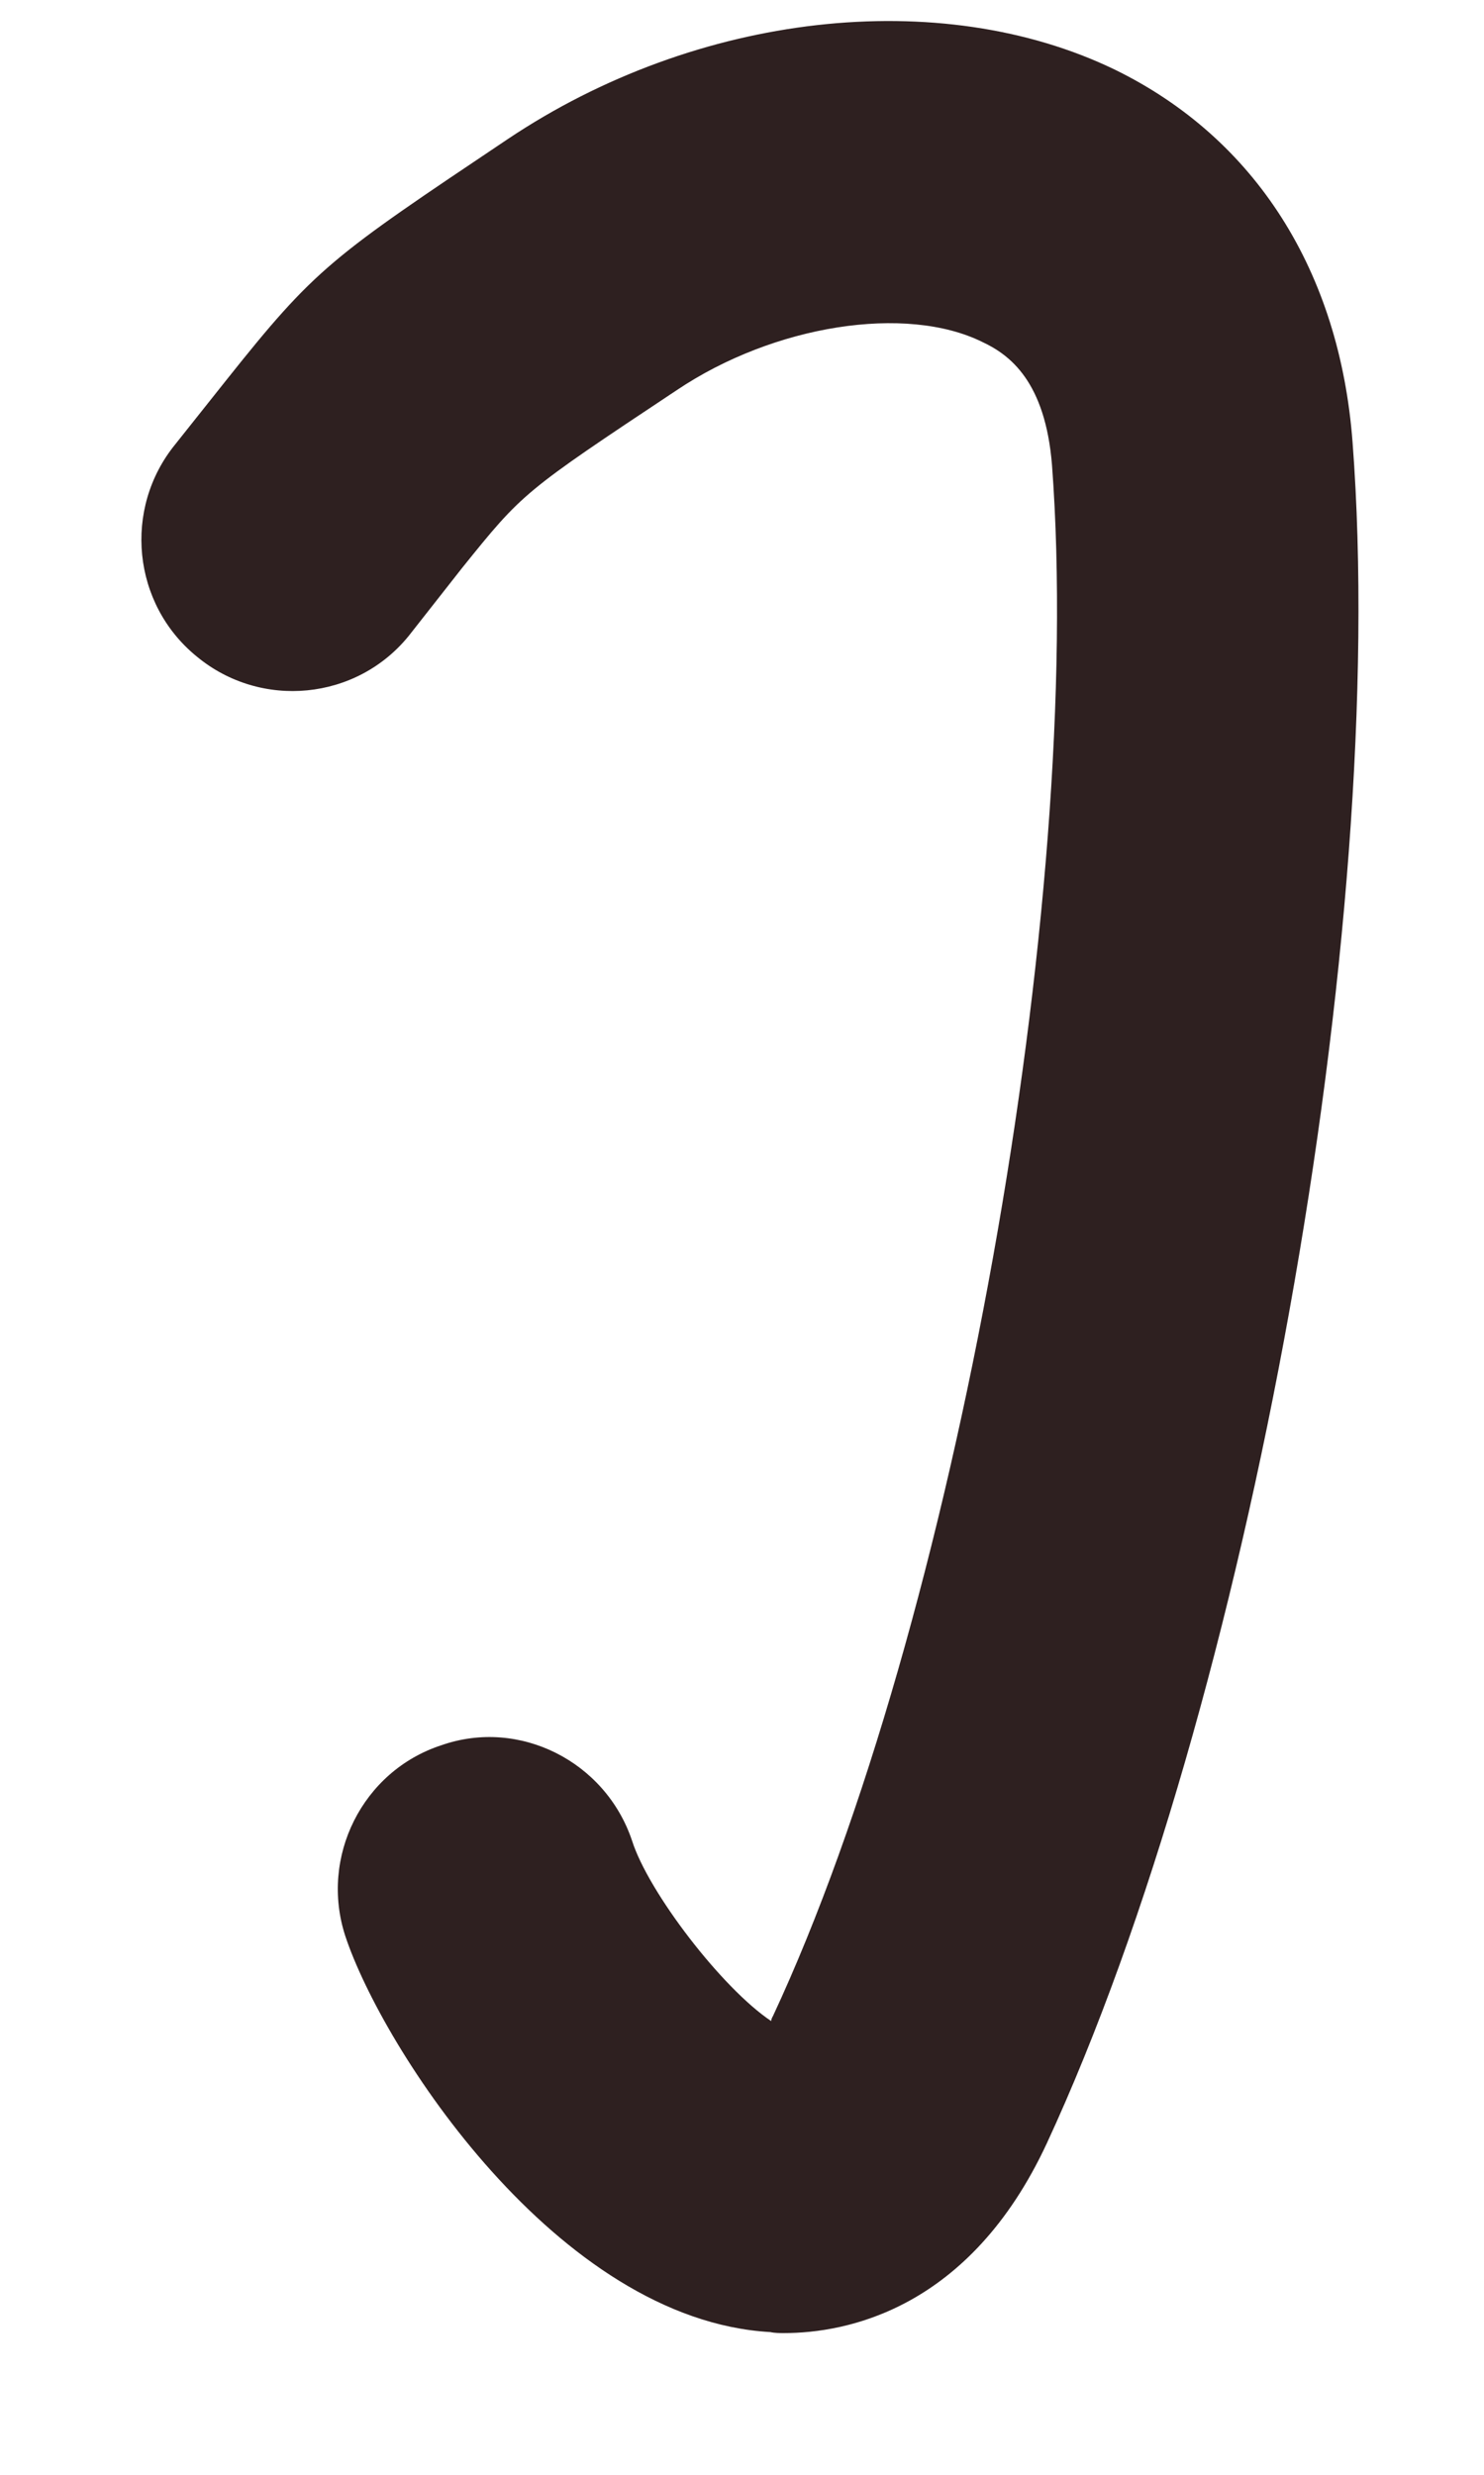 <svg width="9" height="15" viewBox="0 0 9 15" fill="none" xmlns="http://www.w3.org/2000/svg">
<path d="M4.755 14.141C4.729 14.141 4.698 14.141 4.672 14.135C3.38 14.062 2.318 12.412 2.094 11.734C1.938 11.255 2.198 10.734 2.677 10.578C3.151 10.412 3.672 10.677 3.833 11.156C3.932 11.469 4.38 12.052 4.677 12.25C4.677 12.24 4.682 12.229 4.688 12.219C5.792 9.854 6.578 5.458 6.38 2.818C6.339 2.313 6.125 2.151 5.958 2.073C5.495 1.844 4.693 1.969 4.104 2.365C3.172 2.984 3.172 2.984 2.802 3.443L2.479 3.854C2.162 4.245 1.583 4.302 1.193 3.979C0.802 3.661 0.745 3.083 1.063 2.693L1.37 2.307C1.917 1.62 2.005 1.563 3.078 0.844C4.229 0.073 5.703 -0.089 6.761 0.422C7.615 0.839 8.125 1.646 8.203 2.682C8.427 5.625 7.573 10.349 6.349 12.99C5.88 14 5.13 14.141 4.755 14.141Z" fill="#2E2020"/>
</svg>
